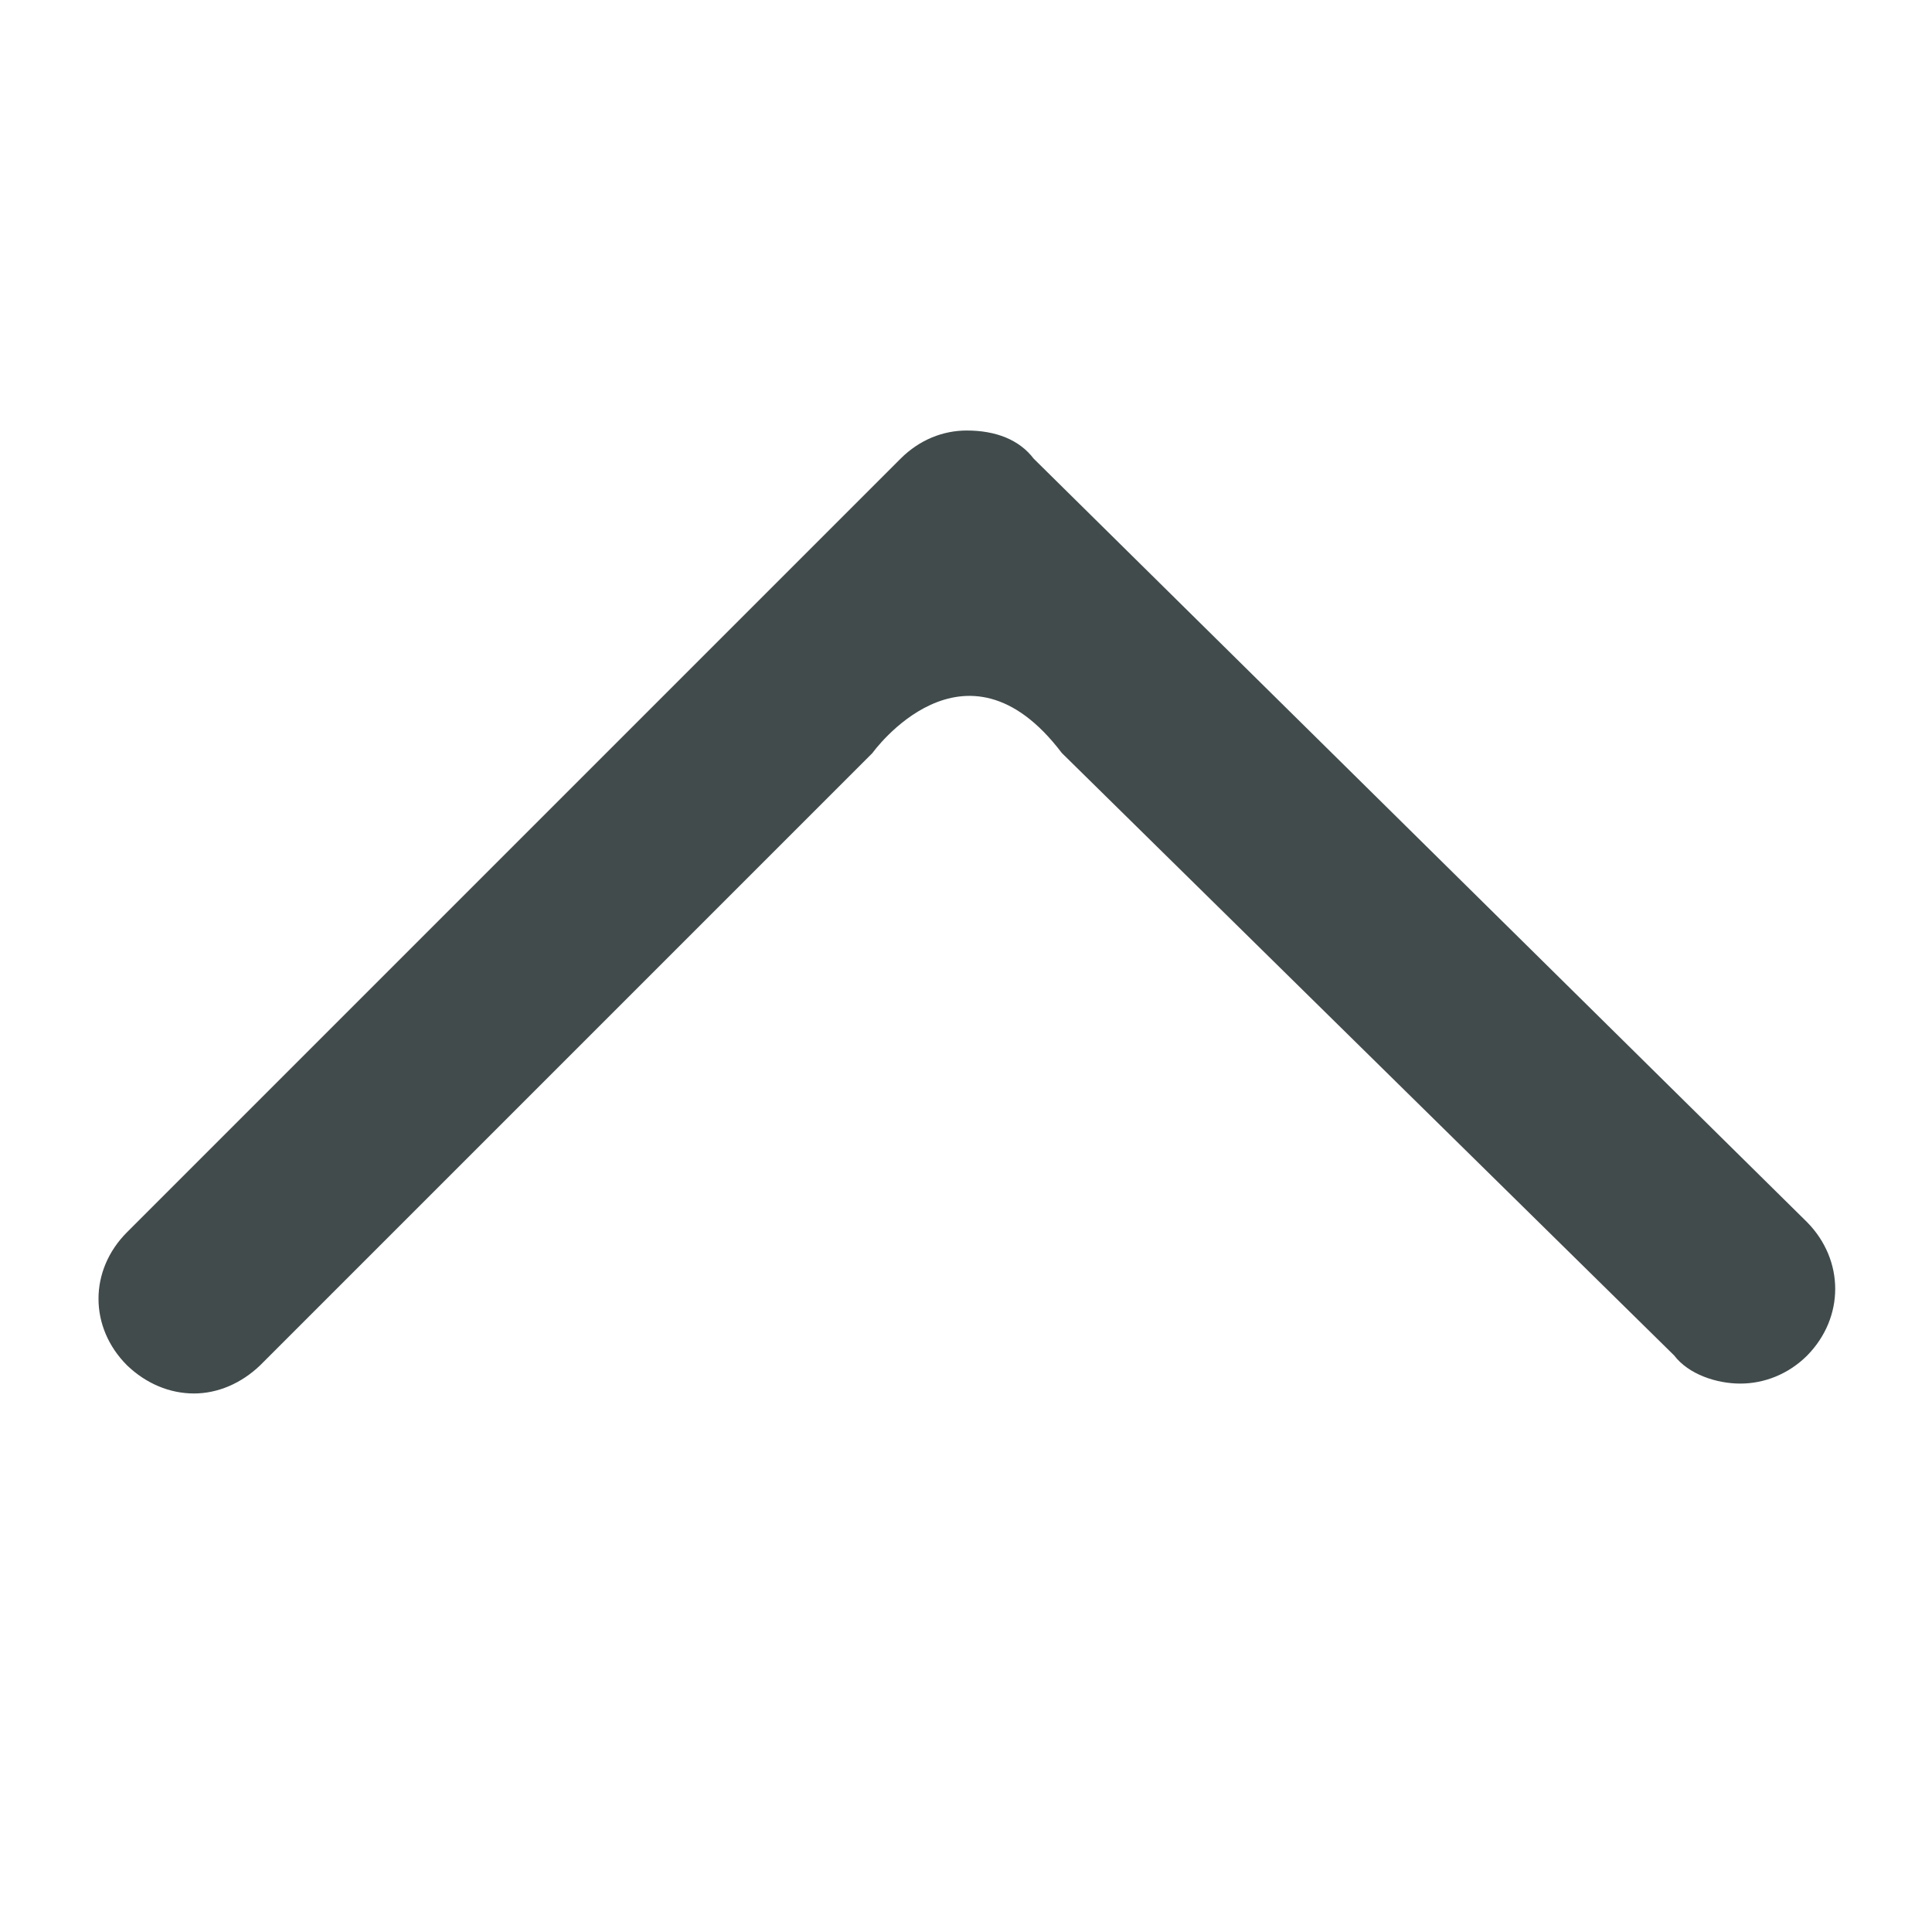 <?xml version="1.0" encoding="UTF-8"?>
<!DOCTYPE svg PUBLIC "-//W3C//DTD SVG 1.1//EN" "http://www.w3.org/Graphics/SVG/1.1/DTD/svg11.dtd">
<!-- Creator: CorelDRAW X7 -->
<svg xmlns="http://www.w3.org/2000/svg" xml:space="preserve" width="2.54mm" height="2.54mm" version="1.1" style="shape-rendering:geometricPrecision; text-rendering:geometricPrecision; image-rendering:optimizeQuality; fill-rule:evenodd; clip-rule:evenodd"
viewBox="0 0 2540 2540"
 xmlns:xlink="http://www.w3.org/1999/xlink">
 <defs>
  <style type="text/css">
   <![CDATA[
    .fil0 {fill:#414B4C}
   ]]>
  </style>
 </defs>
 <g id="Слой_x0020_3">
  <path class="fil0" d="M167 1620l1017 -1017c25,-25 56,-37 87,-37 38,0 69,12 88,37l1017 1004c49,50 49,125 0,175 -25,25 -57,37 -88,37 -31,0 -68,-12 -87,-37l-805 -792c-128,-169 -249,0 -249,0l-805 805c-25,24 -56,37 -87,37 -32,0 -63,-13 -88,-37 -50,-50 -50,-125 0,-175z"/>
 </g>
</svg>
